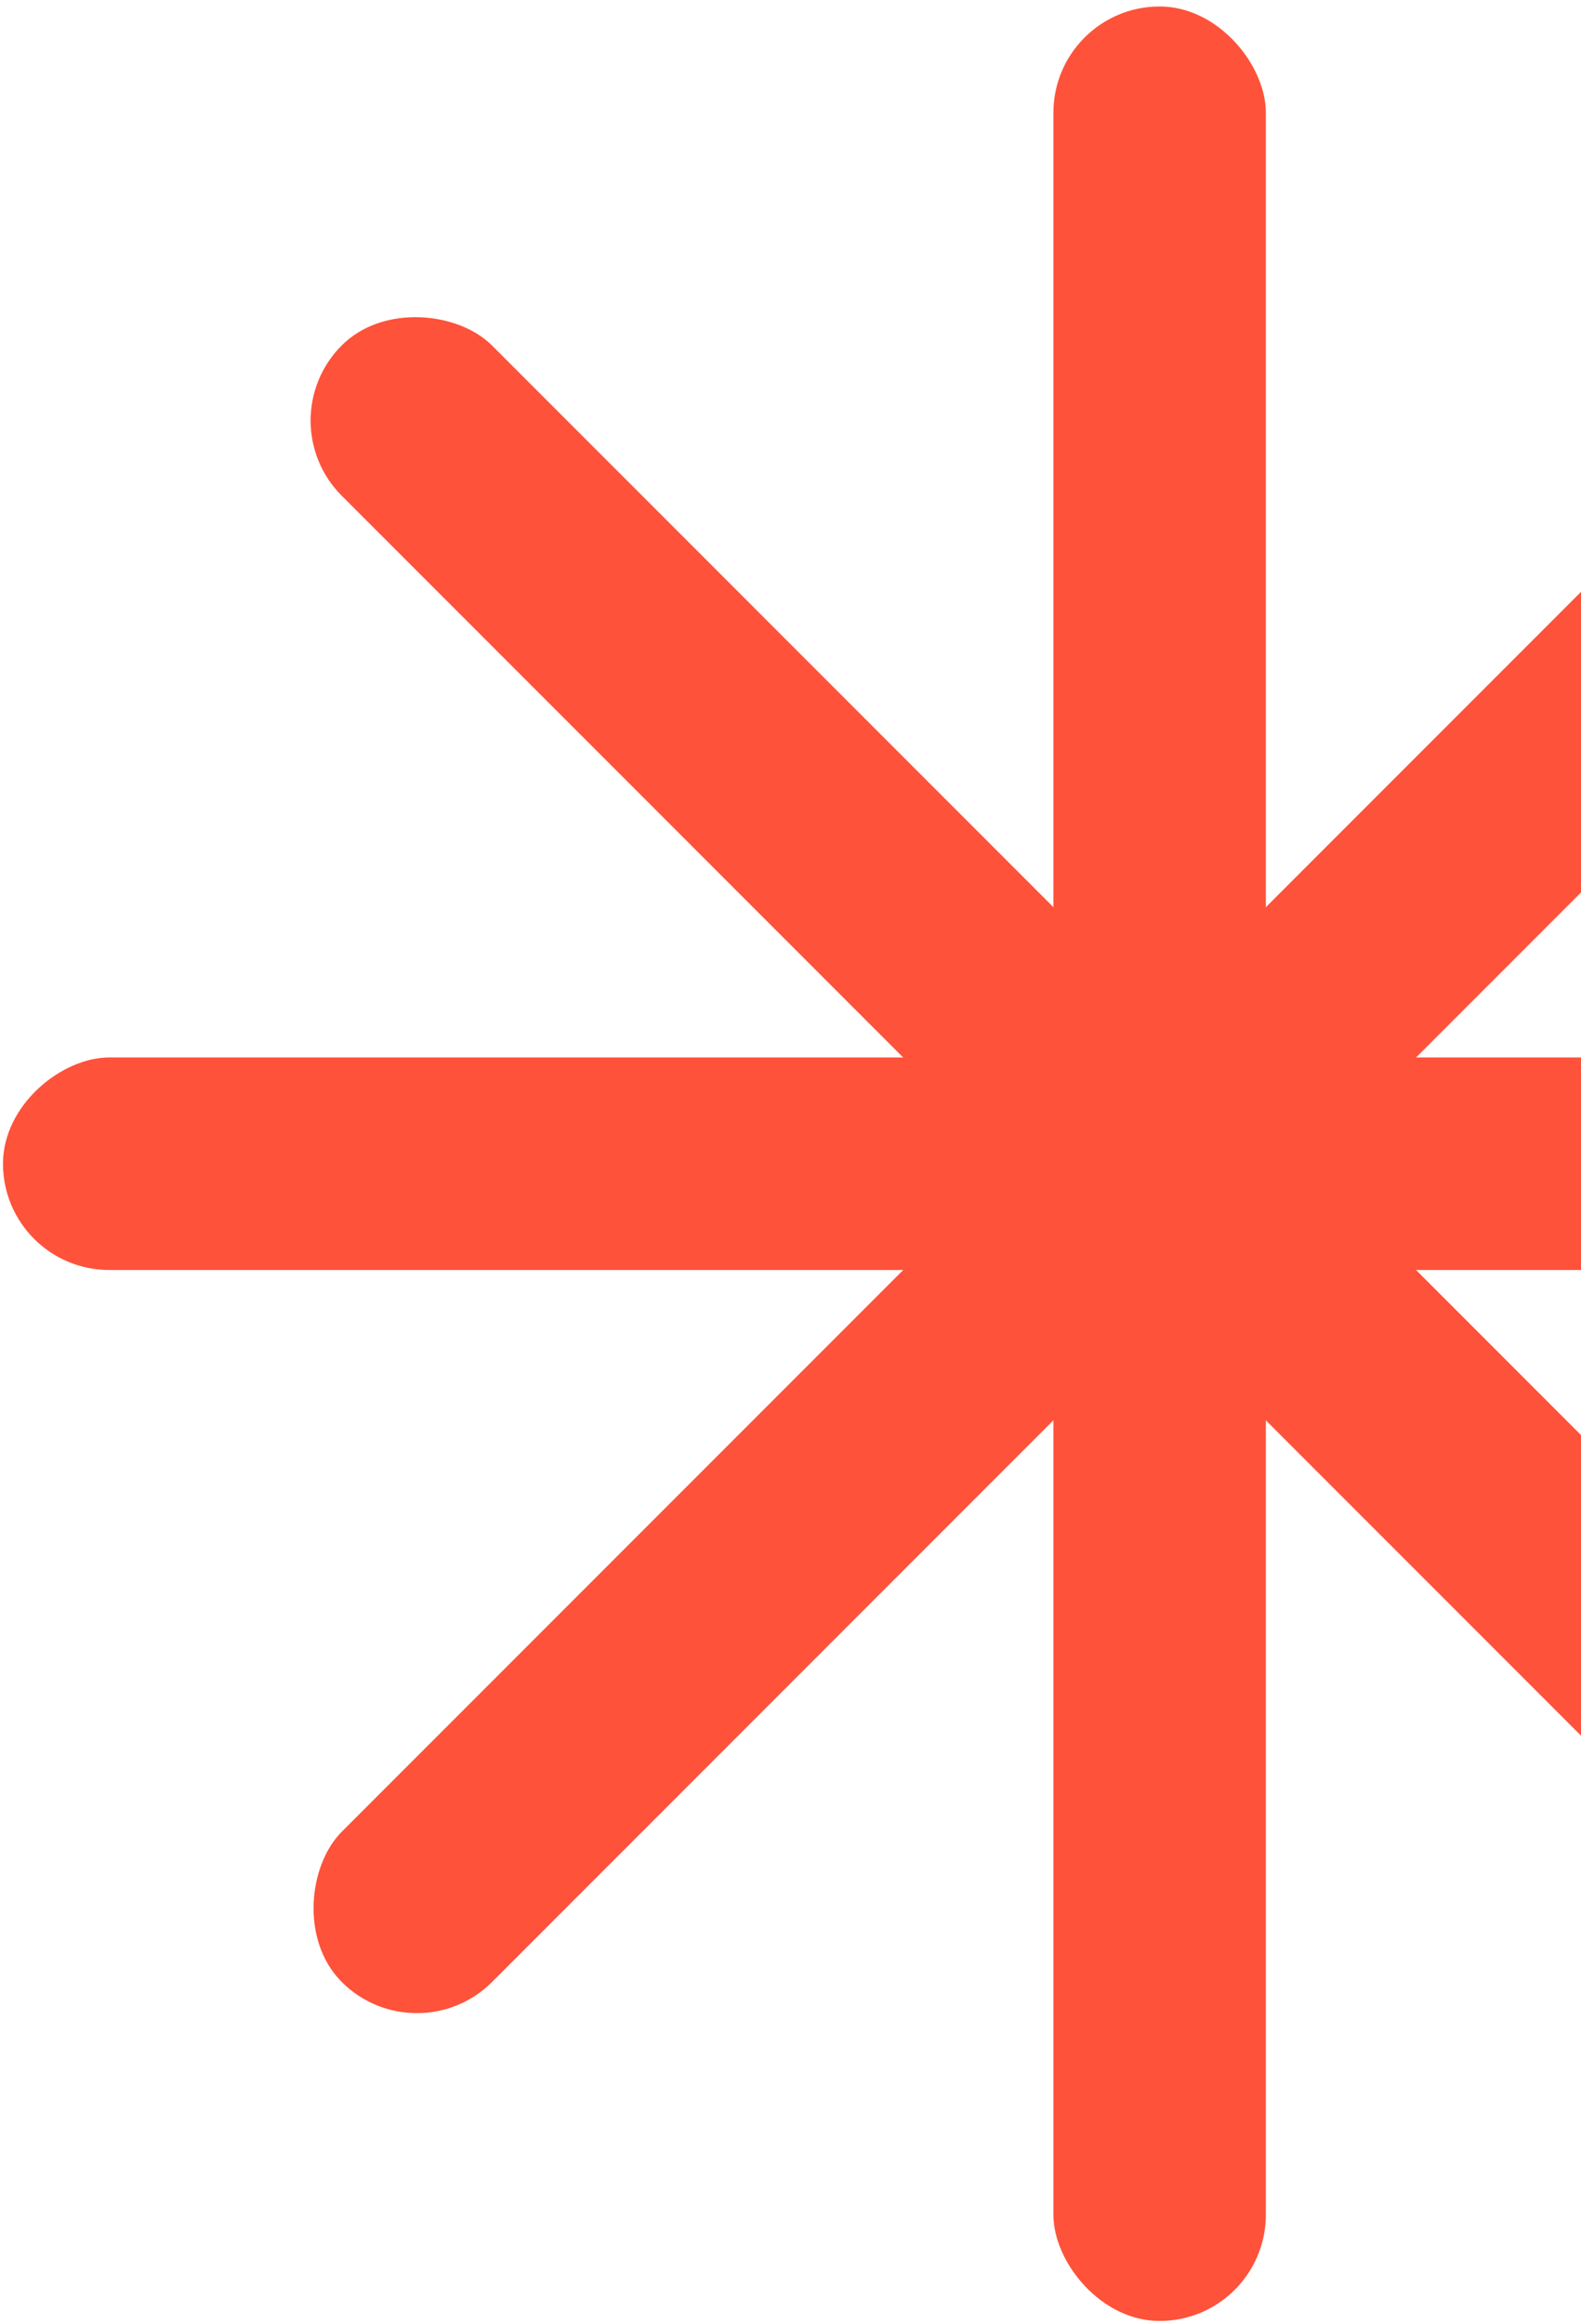 <svg width="228" height="335" viewBox="0 0 228 335" fill="none" xmlns="http://www.w3.org/2000/svg">
<rect x="151.915" y="0.934" width="30.637" height="333.606" rx="15.319" fill="#FE523A"/>
<rect x="0.431" y="183.055" width="30.637" height="333.606" rx="15.319" transform="rotate(-90 0.431 183.055)" fill="#FE523A"/>
<rect x="38.448" y="60.621" width="30.637" height="333.606" rx="15.319" transform="rotate(-45 38.448 60.621)" fill="#FE523A"/>
<rect x="60.123" y="296.516" width="30.637" height="333.606" rx="15.319" transform="rotate(-135 60.123 296.516)" fill="#FE523A"/>
</svg>
